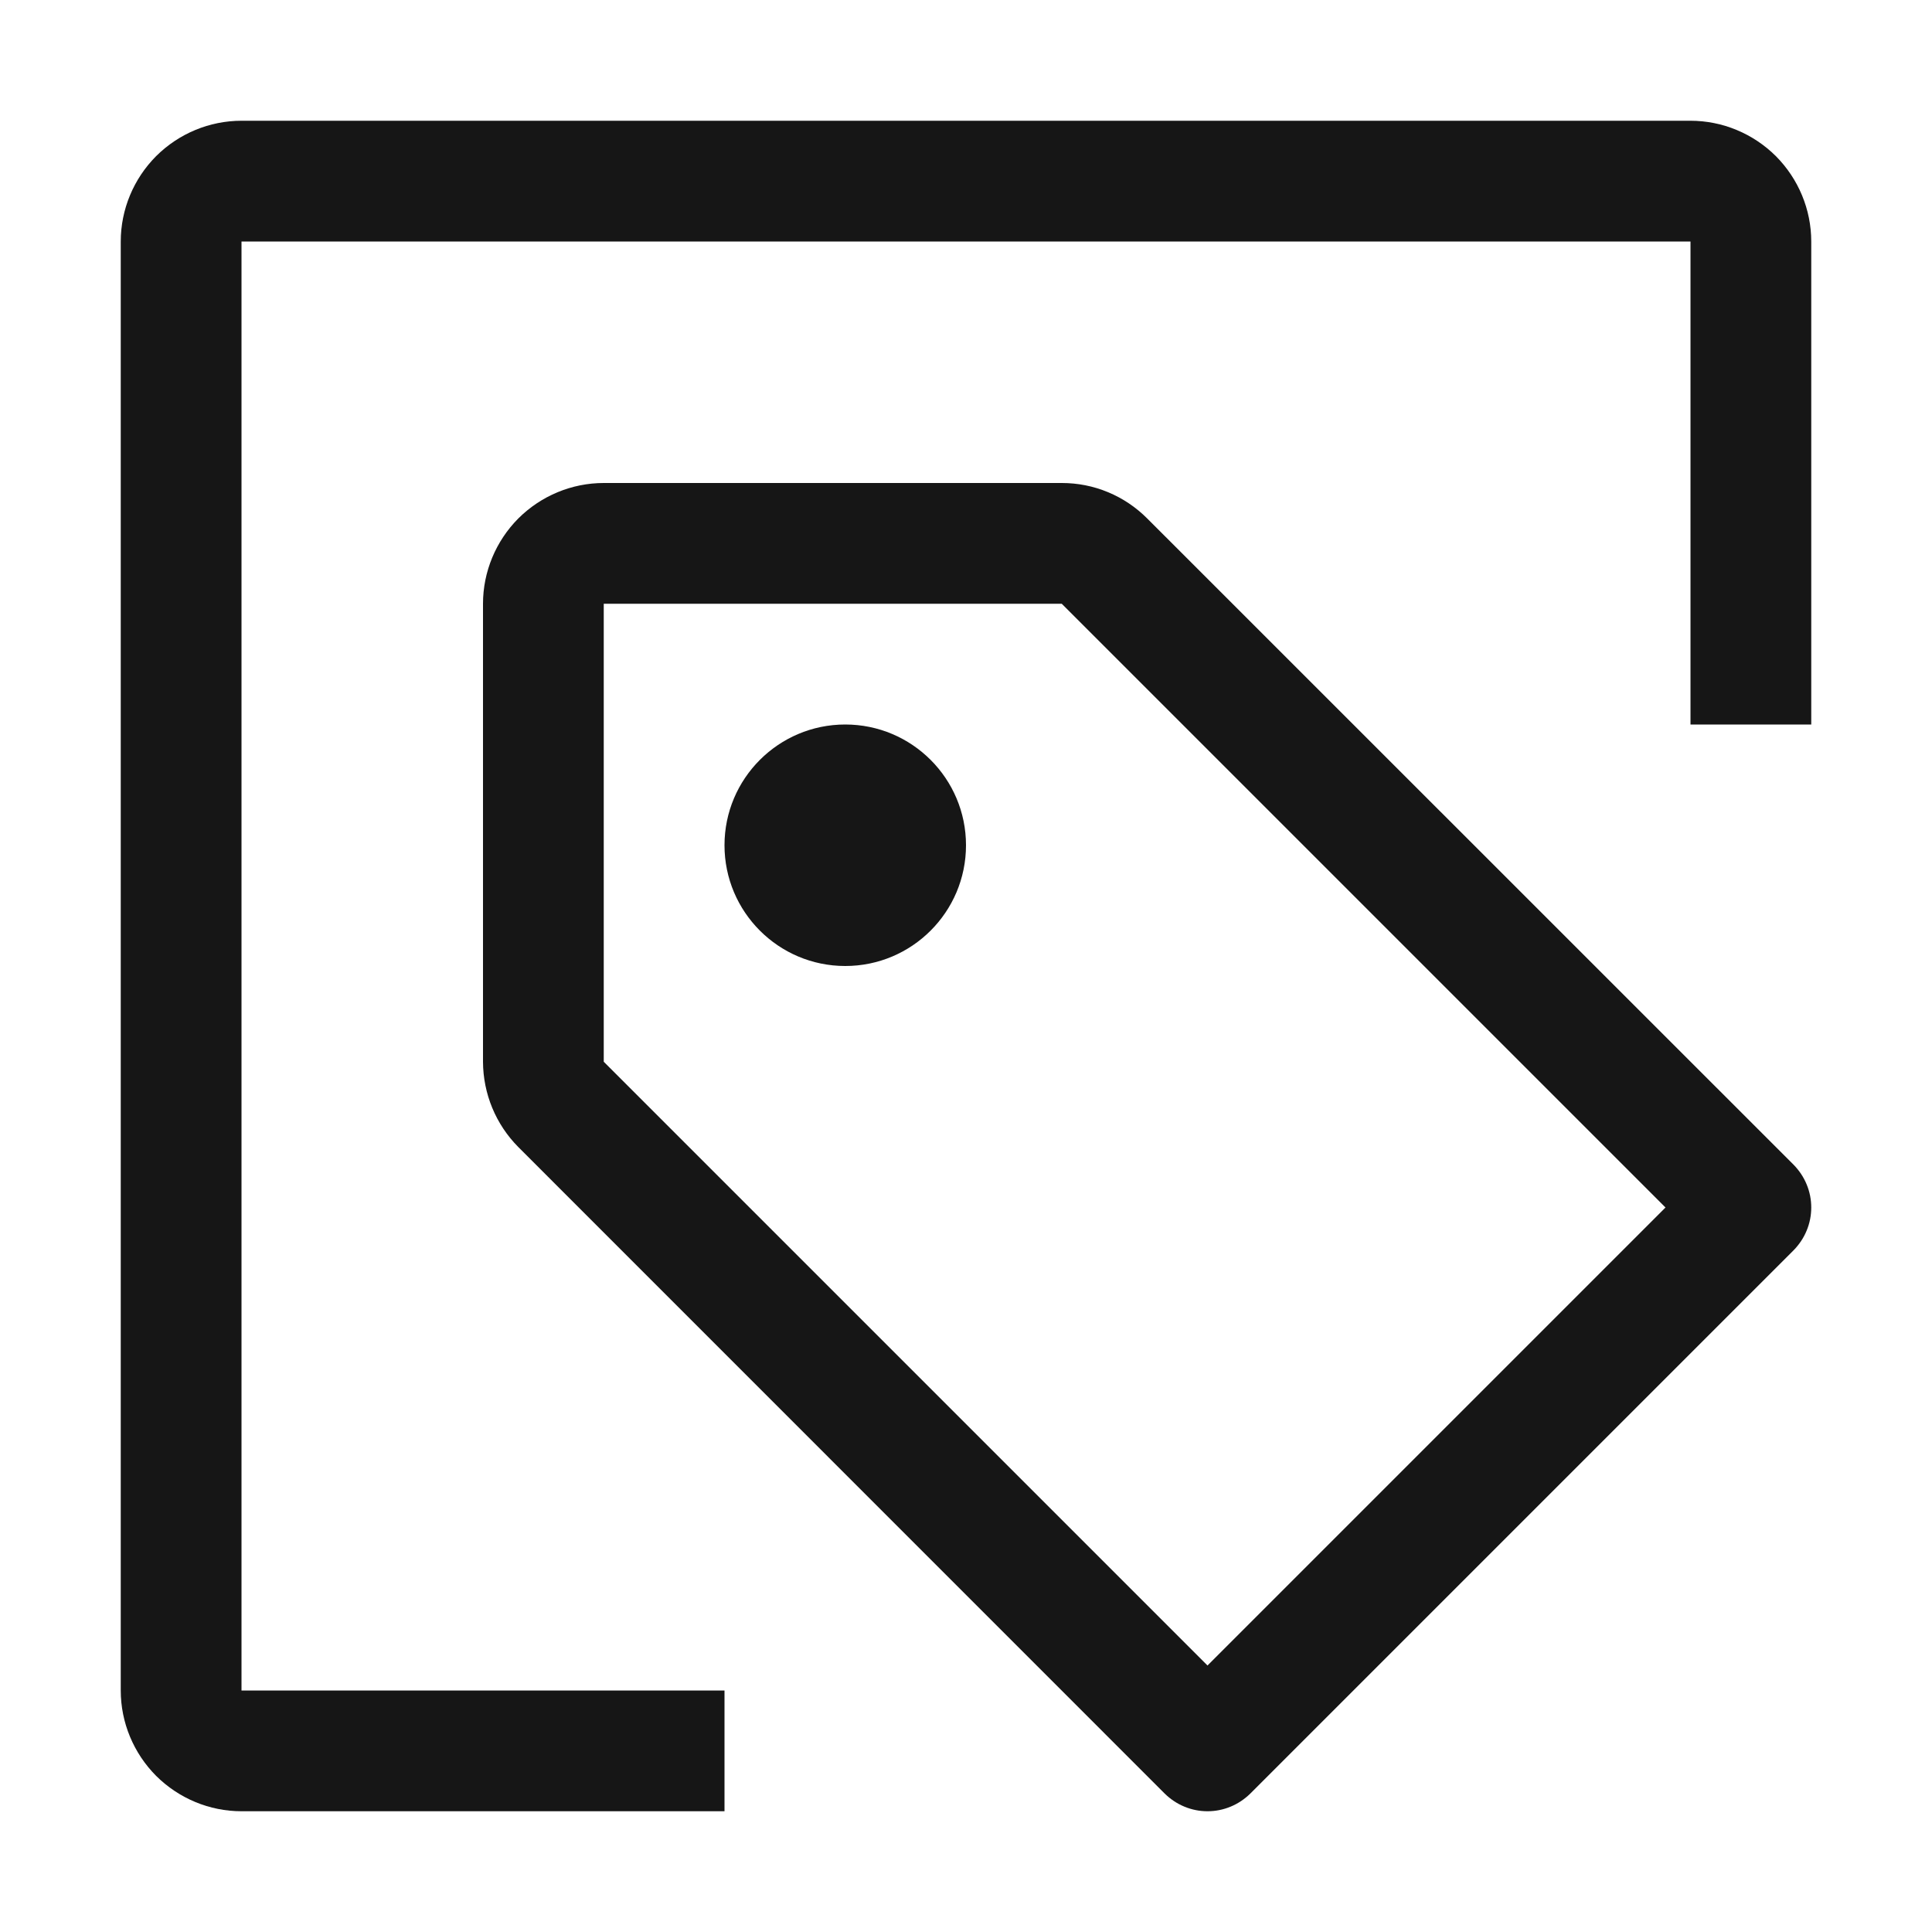 <svg width="16" height="16" viewBox="0 0 16 16" fill="none" xmlns="http://www.w3.org/2000/svg">
<path d="M7 8C7.552 8 8 7.552 8 7C8 6.448 7.552 6 7 6C6.448 6 6 6.448 6 7C6 7.552 6.448 8 7 8Z" fill="#161616"/>
<path d="M10 15C9.934 15 9.869 14.987 9.809 14.962C9.748 14.937 9.693 14.9 9.646 14.854L4.293 9.5C4.106 9.312 4.001 9.058 4 8.793V5C4 4.735 4.106 4.481 4.293 4.293C4.481 4.106 4.735 4 5 4H8.793C8.924 4 9.054 4.025 9.176 4.076C9.297 4.126 9.407 4.2 9.5 4.293L14.854 9.646C14.9 9.693 14.937 9.748 14.962 9.809C14.987 9.869 15 9.934 15 10C15 10.066 14.987 10.131 14.962 10.191C14.937 10.252 14.9 10.307 14.854 10.354L10.354 14.854C10.307 14.9 10.252 14.937 10.191 14.962C10.131 14.987 10.066 15 10 15ZM5 5V8.793L10 13.793L13.793 10L8.793 5H5Z" fill="#161616"/>
<path d="M6 15H2C1.735 15 1.481 14.894 1.293 14.707C1.106 14.519 1 14.265 1 14V2C1 1.735 1.106 1.481 1.293 1.293C1.481 1.106 1.735 1 2 1H14C14.265 1 14.519 1.106 14.707 1.293C14.894 1.481 15 1.735 15 2V6H14V2H2V14H6V15Z" fill="#161616"/>
</svg>
